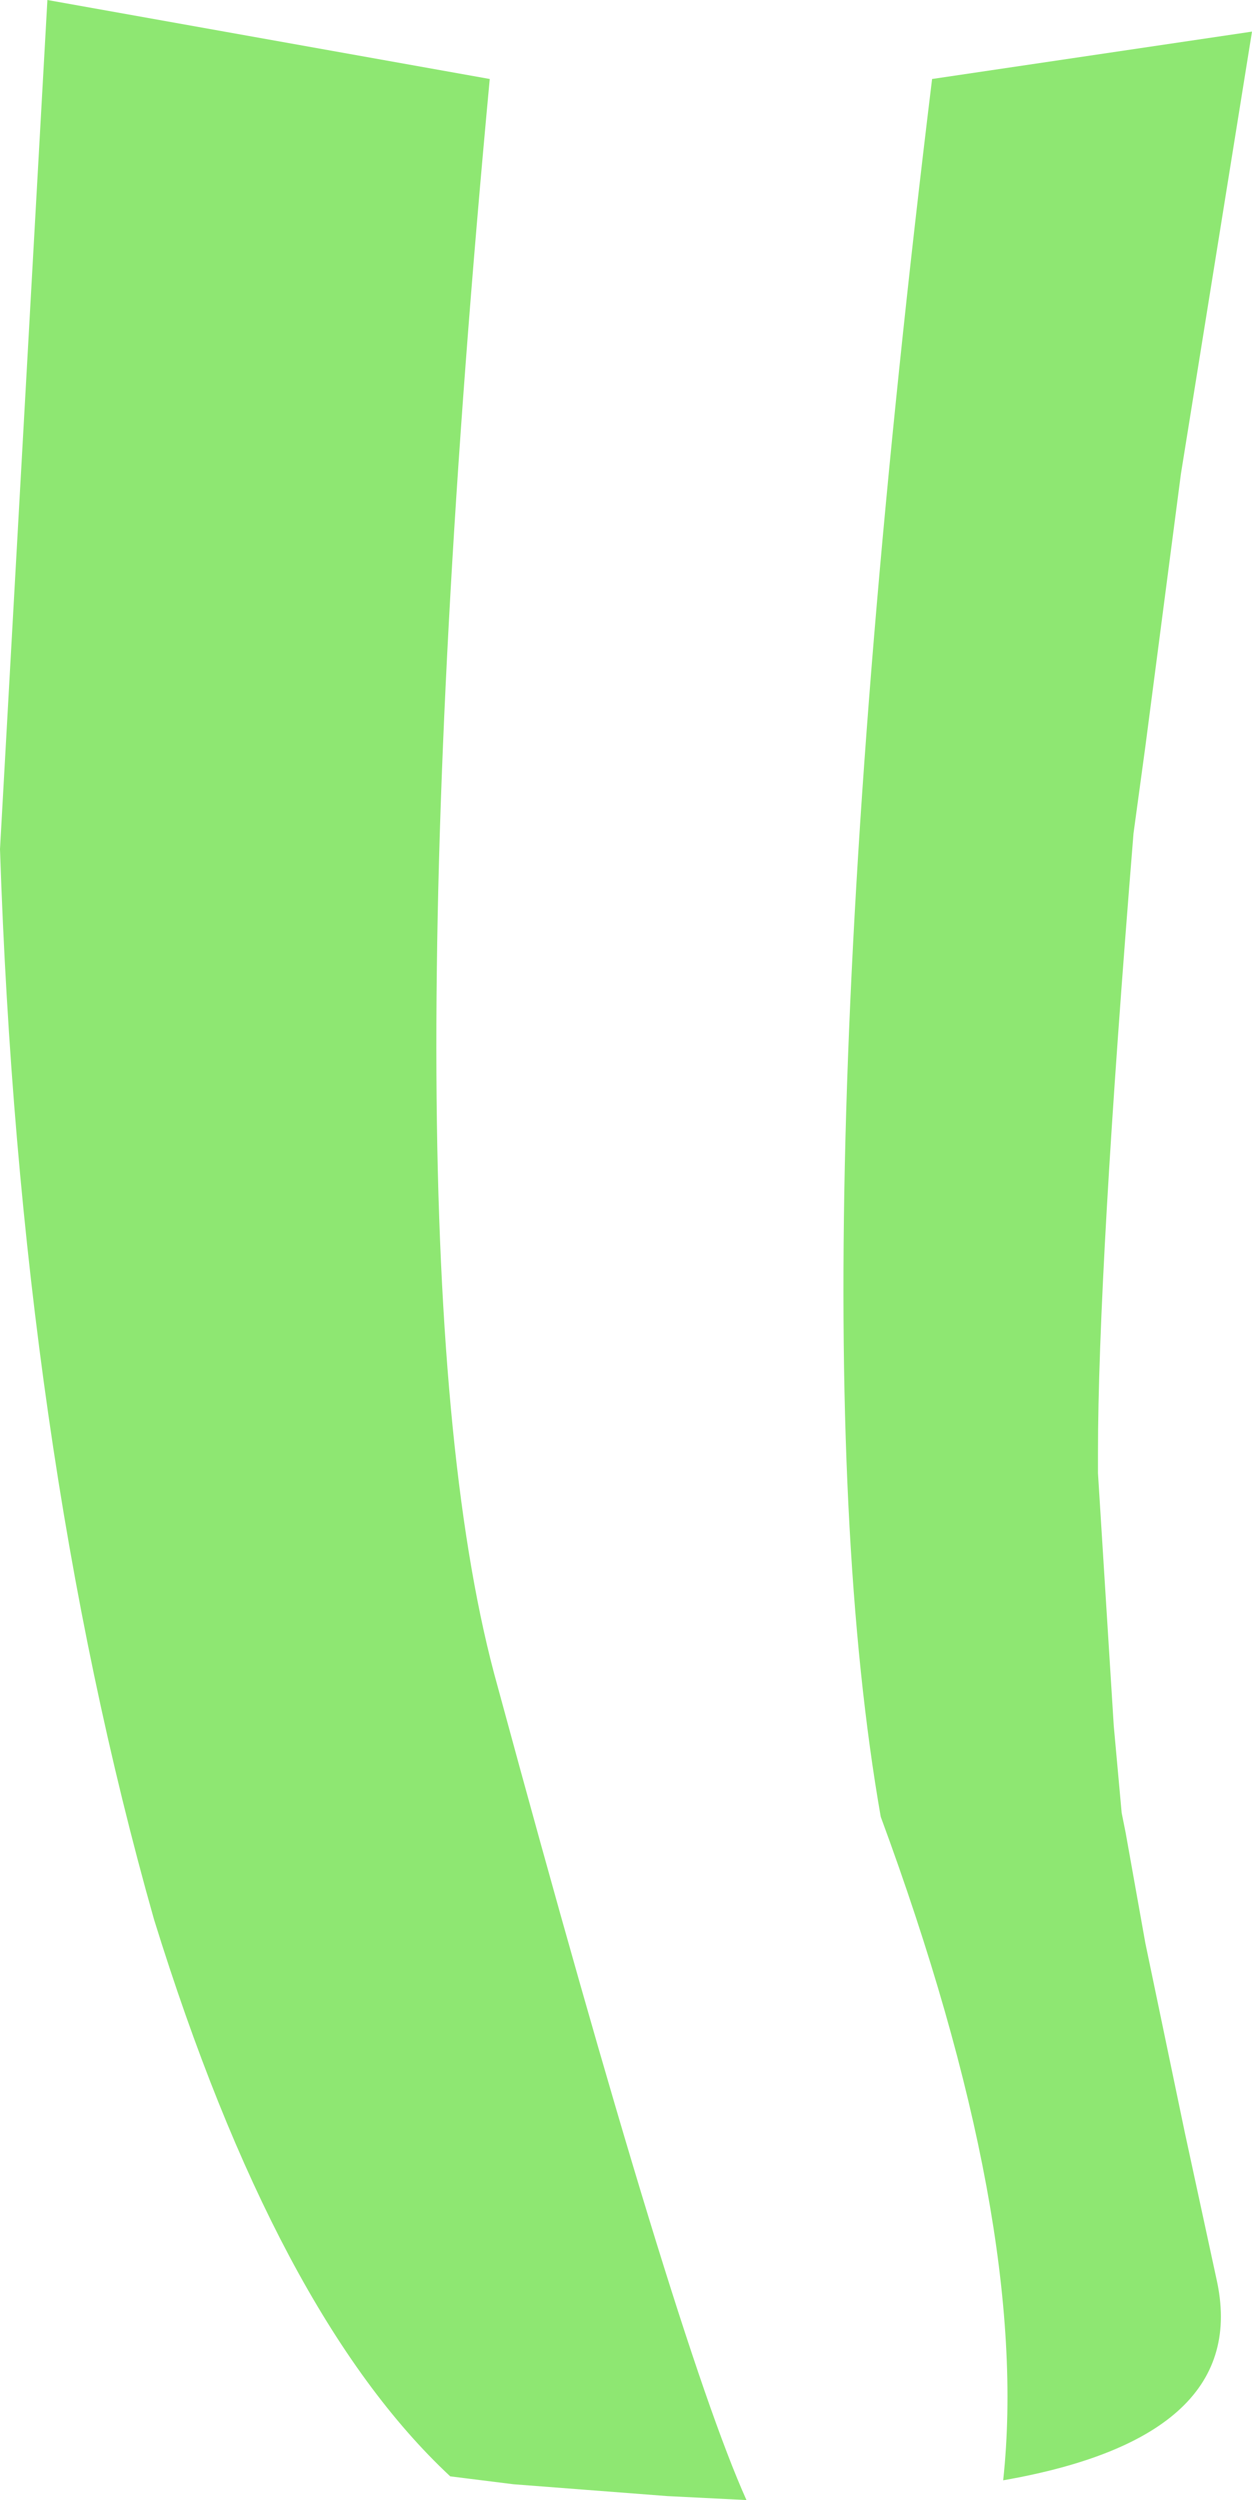 <?xml version="1.0" encoding="UTF-8" standalone="no"?>
<svg xmlns:xlink="http://www.w3.org/1999/xlink" height="31.65px" width="15.85px" xmlns="http://www.w3.org/2000/svg">
  <g transform="matrix(1.0, 0.0, 0.0, 1.0, 7.9, 15.8)">
    <path d="M-2.2 15.55 Q-4.4 13.5 -5.95 8.5 -7.65 2.5 -7.9 -5.05 L-7.3 -15.8 -1.7 -14.8 Q-3.1 0.2 -1.6 5.55 0.65 13.85 1.55 15.85 L0.55 15.8 -1.4 15.65 -2.2 15.55 M4.8 15.6 Q5.15 12.35 3.25 7.2 2.05 0.35 3.9 -14.8 L7.95 -15.4 7.05 -9.8 6.6 -6.35 6.45 -5.25 Q6.0 0.3 6.0 2.6 L6.0 2.85 6.2 6.05 6.3 7.15 6.35 7.4 6.6 8.8 7.1 11.2 7.5 13.05 Q7.95 15.05 4.8 15.6" fill="#8ee772" fill-rule="evenodd" stroke="none"/>
  </g>
</svg>
